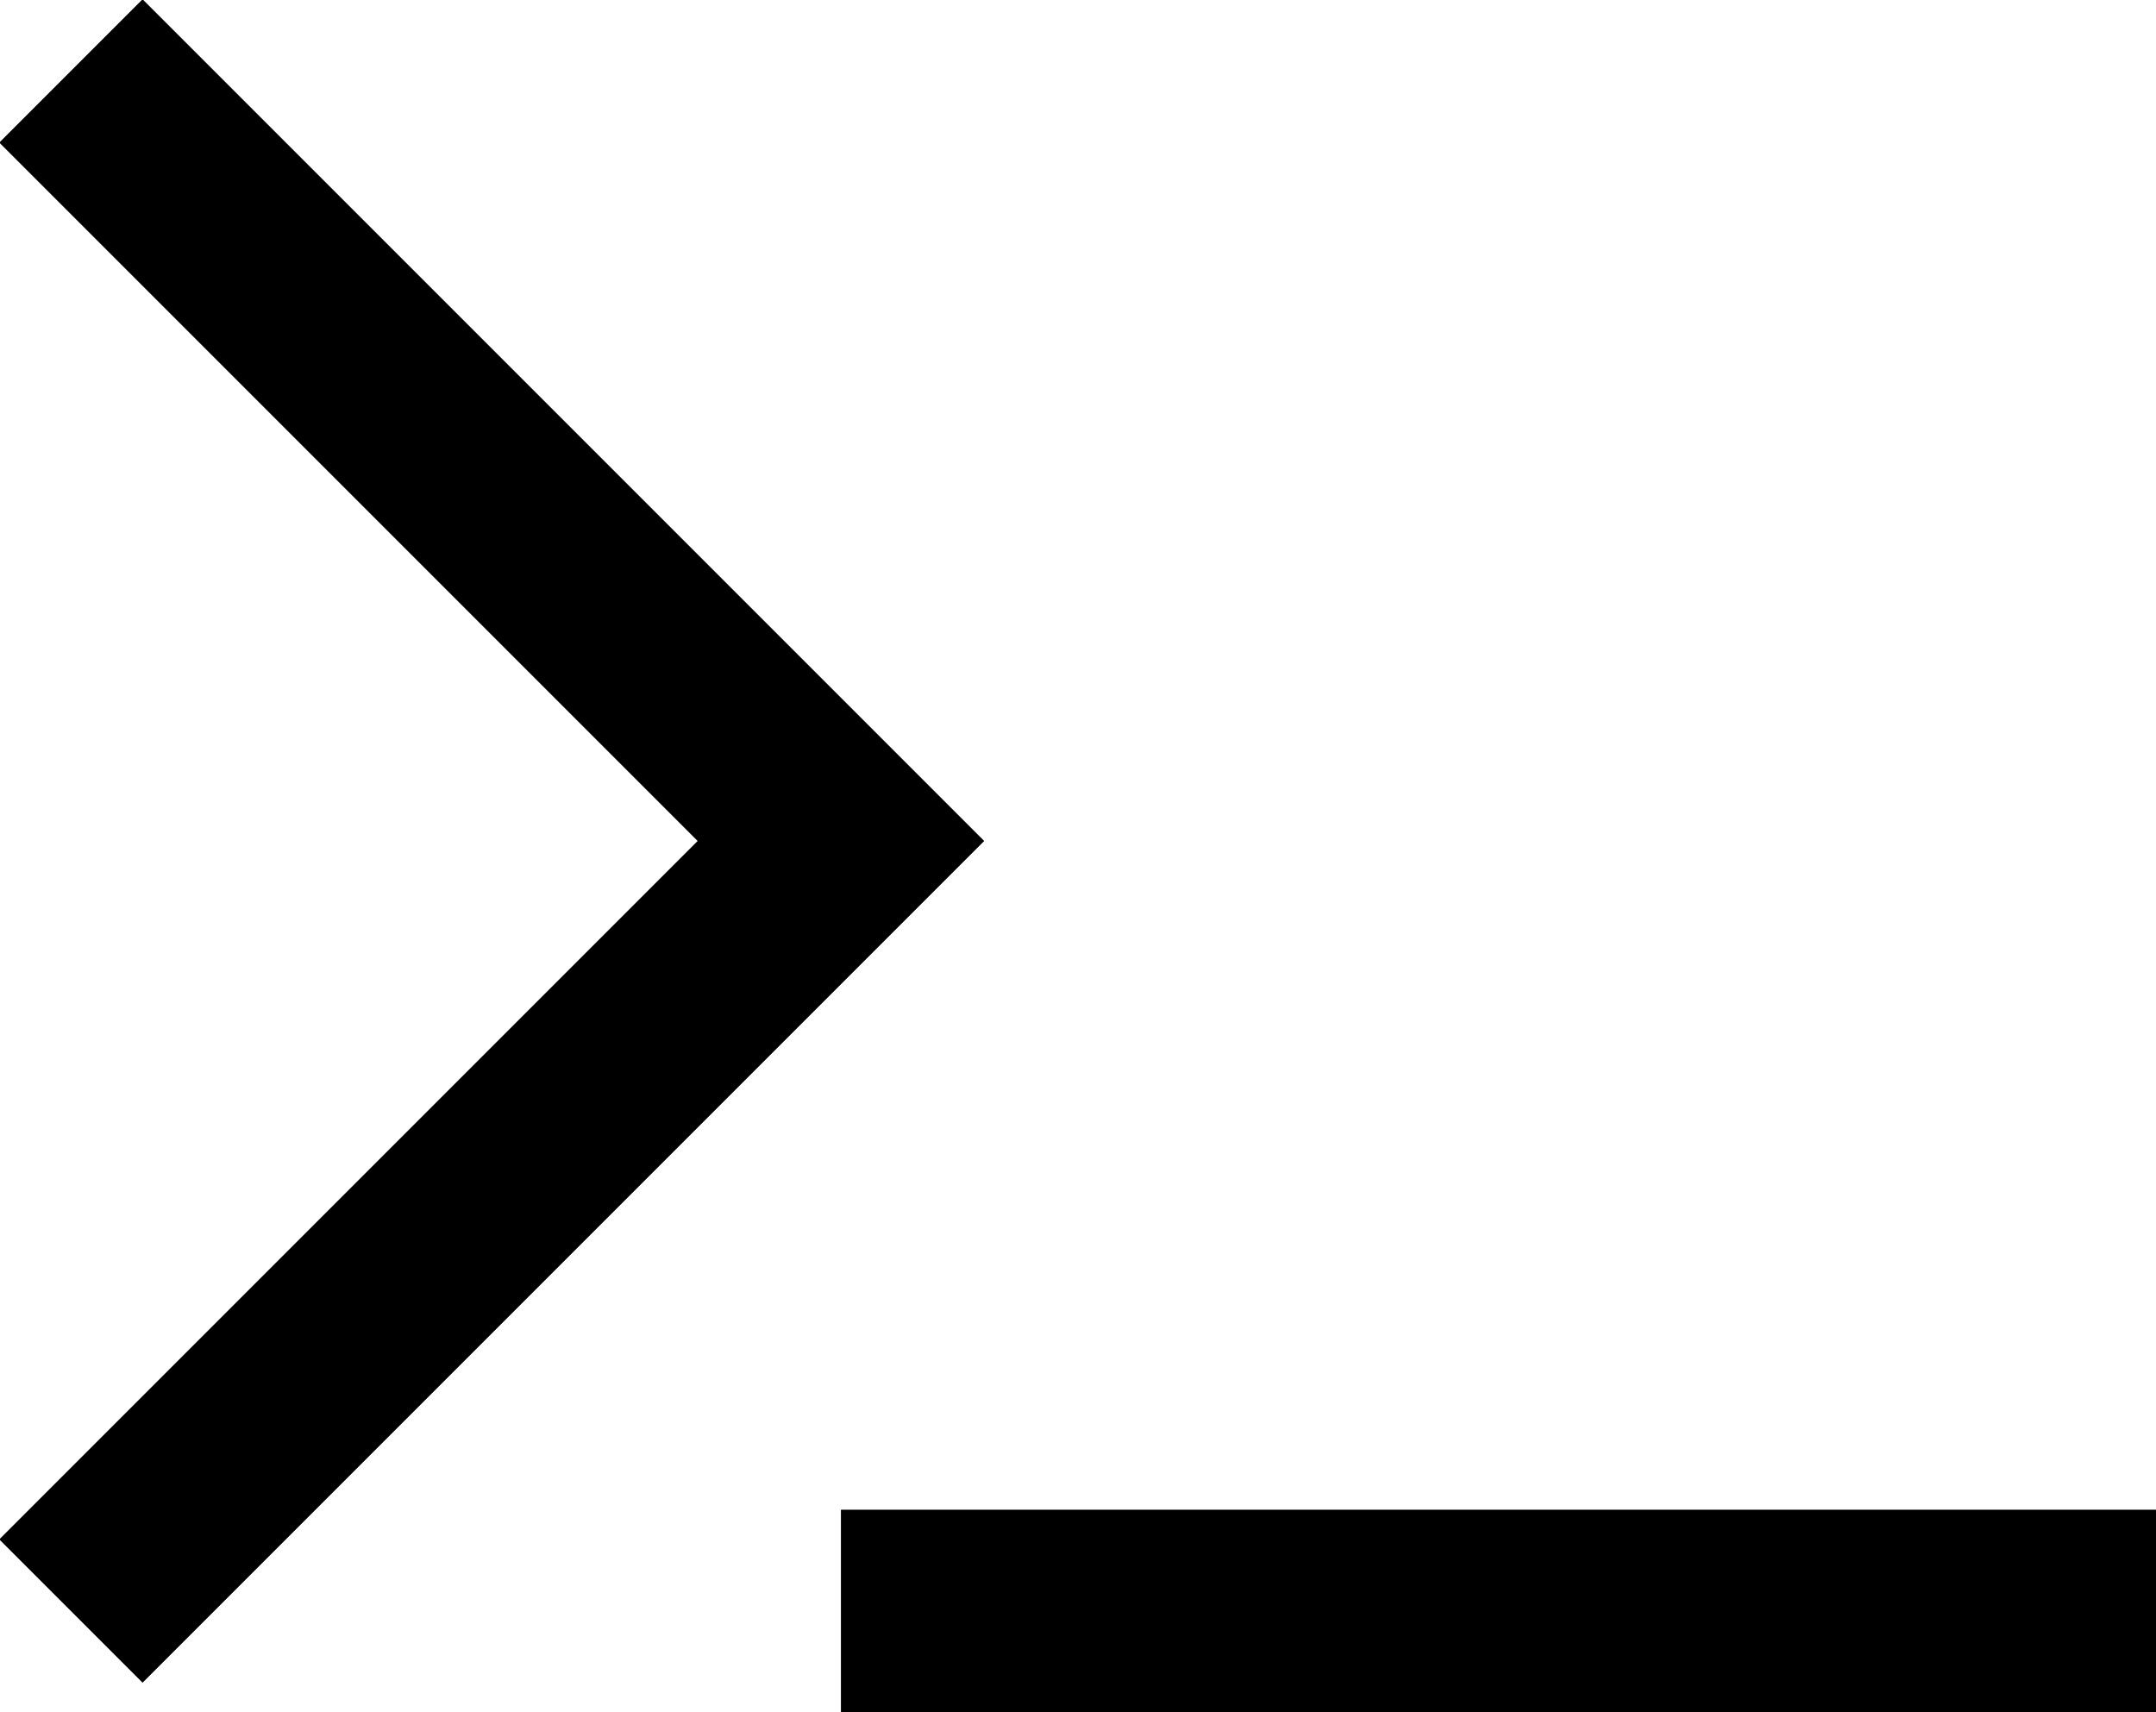 <?xml version="1.0" encoding="UTF-8"?>
<svg id="Layer_1" data-name="Layer 1" xmlns="http://www.w3.org/2000/svg" viewBox="0 0 10.64 8.45">
  <defs>
    <style>
      .cls-1 {
        fill: none;
        stroke: #000;
        stroke-miterlimit: 10;
      }
    </style>
  </defs>
  <polyline class="cls-1" points=".35 .35 4.15 4.15 .35 7.95"/>
  <line class="cls-1" x1="4.15" y1="7.95" x2="10.64" y2="7.95"/>
</svg>